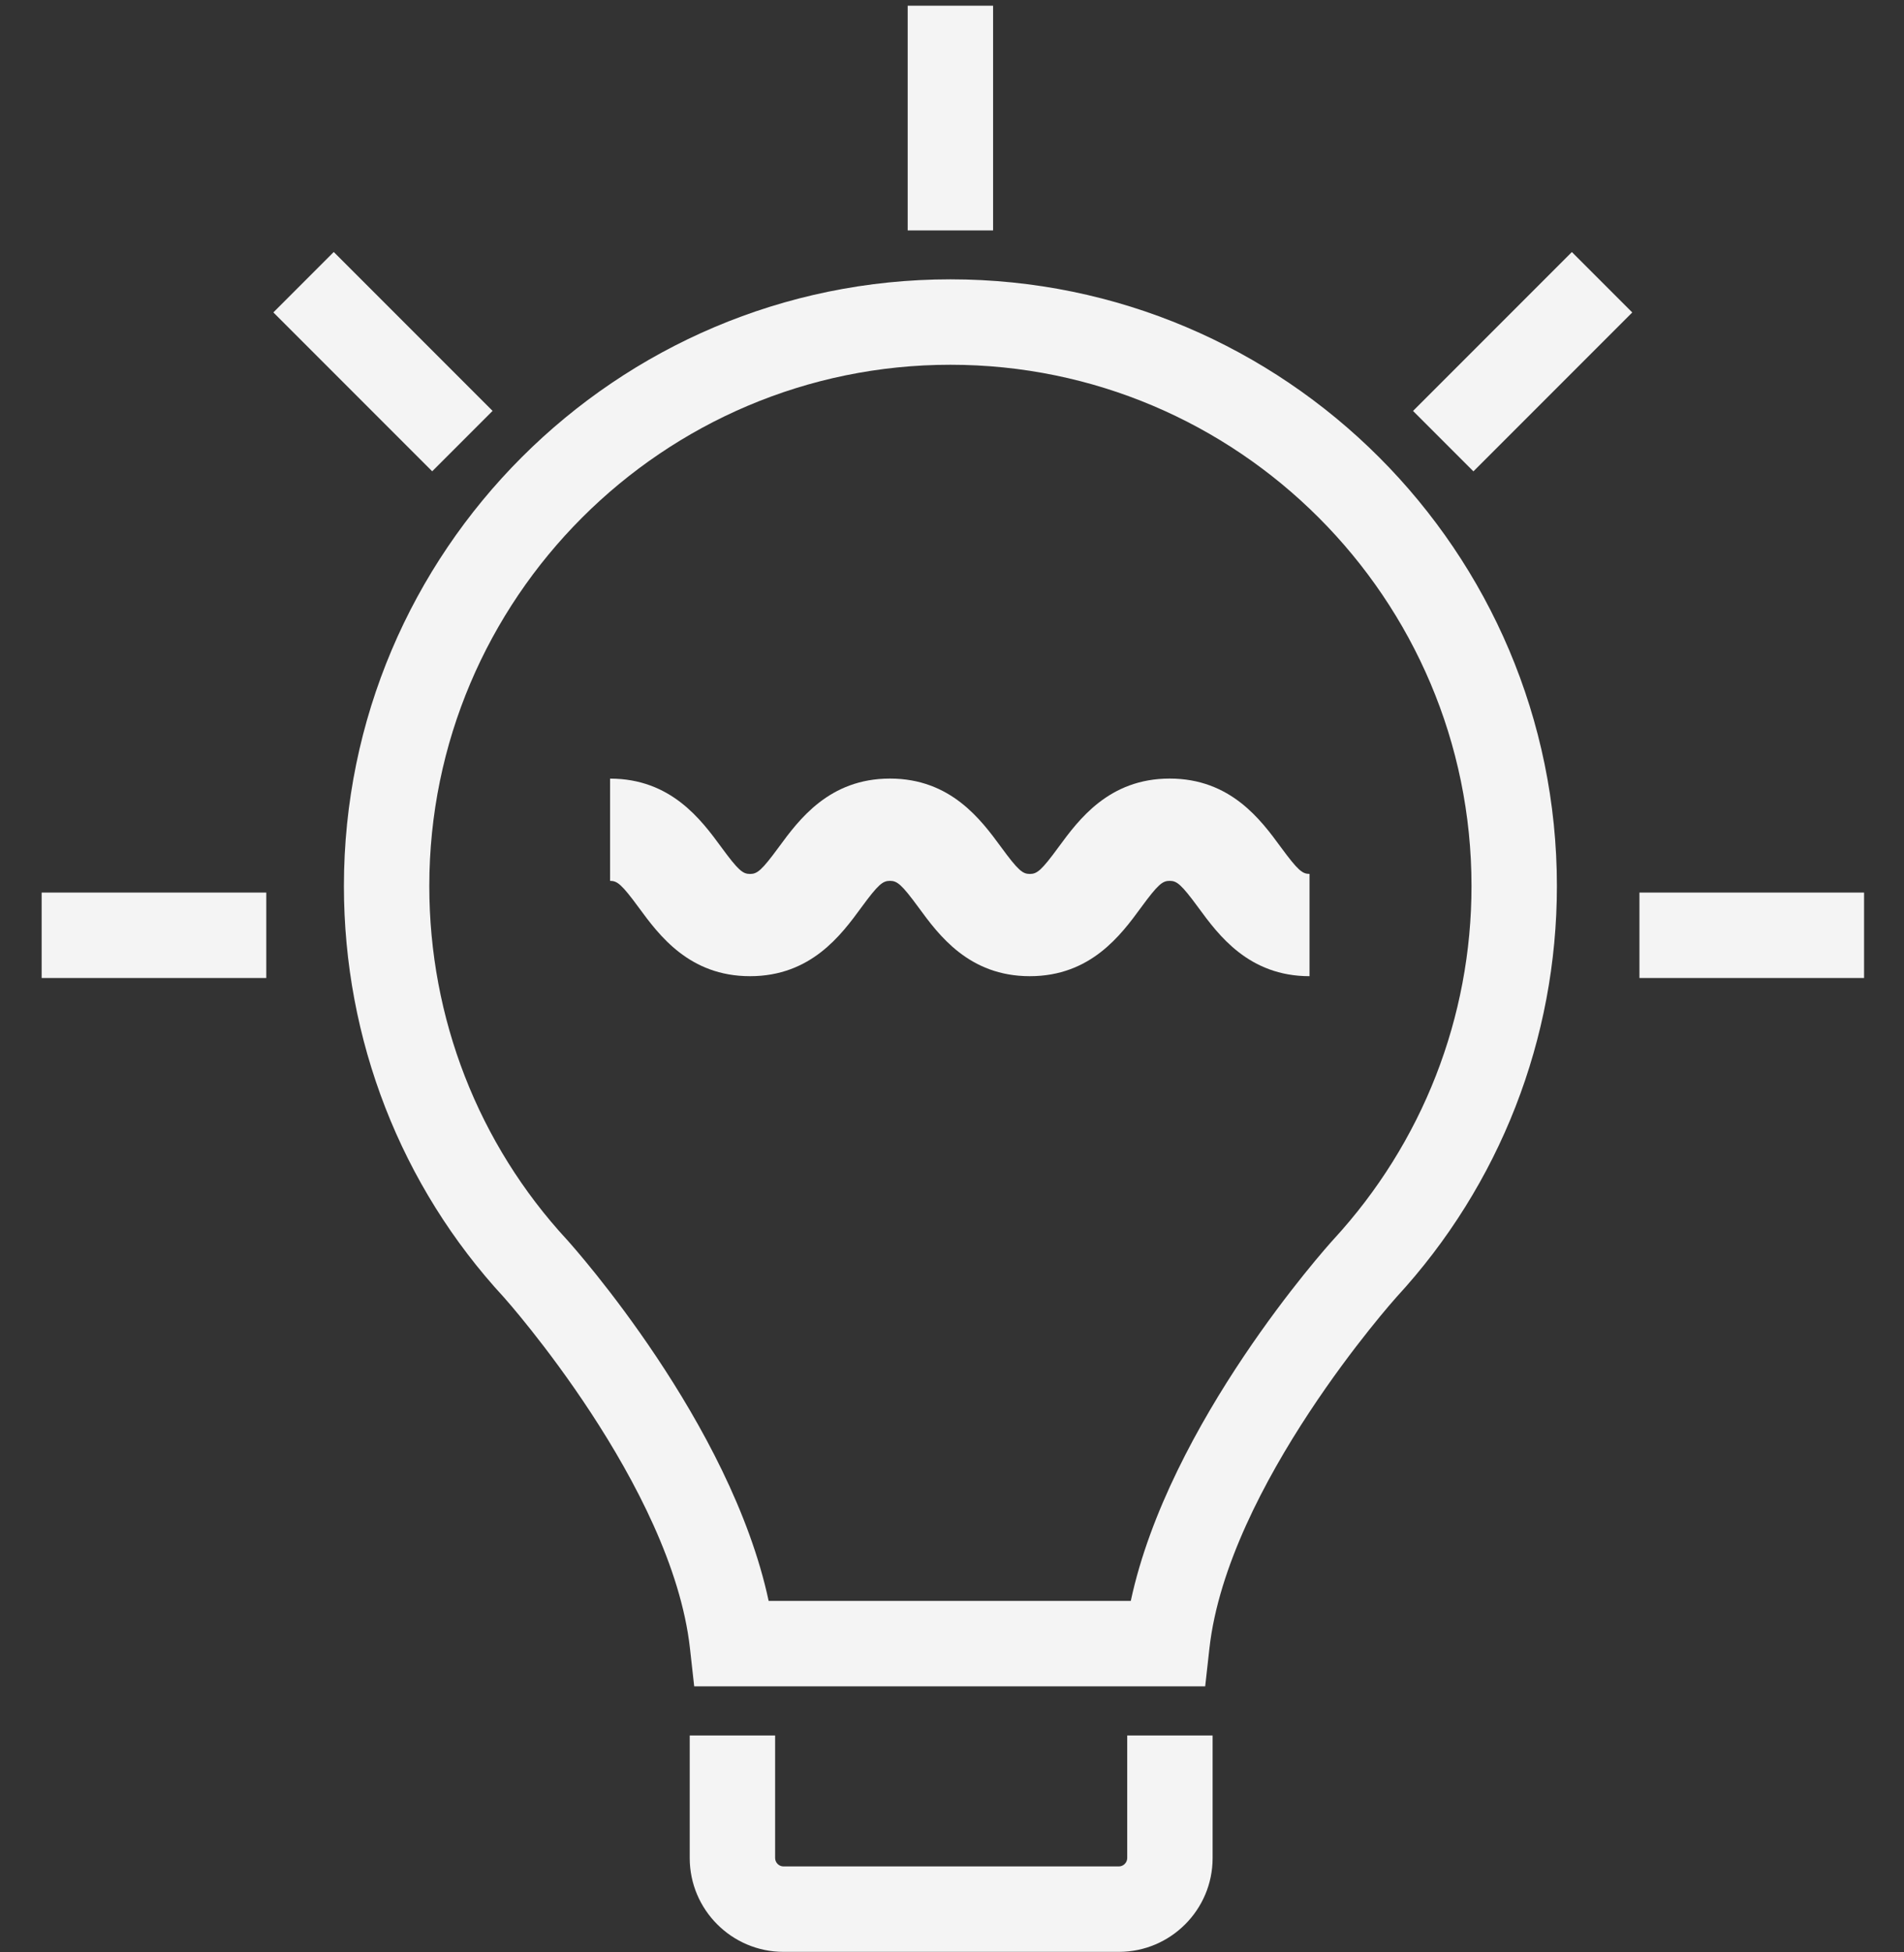<?xml version="1.0" encoding="UTF-8"?>
<svg width="40px" height="41px" viewBox="0 0 40 41" version="1.1" xmlns="http://www.w3.org/2000/svg" xmlns:xlink="http://www.w3.org/1999/xlink">
    <rect x="0" y="0" width="40" height="41" fill="#333333" stroke="none"/>
    <!-- Generator: Sketch 46.1 (44463) - http://www.bohemiancoding.com/sketch -->
    <title>bulb</title>
    <desc>Created with Sketch.</desc>
    <defs></defs>
    <g id="Property" stroke="none" stroke-width="1" fill="none" fill-rule="evenodd" fill-opacity="0.944">
        <g id="Desktop-HD-Copy-15" transform="translate(-1075, -114)" fill-rule="nonzero" fill="#FFFFFF">
            <g id="Group-2" transform="translate(1055, 101)">
                <g id="bulb" transform="translate(20.664, 13)">
                    <path d="M24.655,35.413 L13.92,35.413 L13.831,34.615 C13.451,31.203 9.96,27.286 9.925,27.247 C7.758,24.905 6.561,21.833 6.561,18.607 C6.561,11.581 12.277,5.866 19.303,5.866 C26.328,5.866 32.044,11.581 32.044,18.607 C32.044,21.815 30.847,24.881 28.674,27.239 C28.644,27.272 25.125,31.204 24.744,34.615 L24.655,35.413 Z M15.484,33.619 L23.092,33.619 C23.892,29.883 27.198,26.195 27.349,26.03 C29.221,23.997 30.25,21.363 30.25,18.607 C30.25,12.571 25.339,7.66 19.303,7.66 C13.266,7.66 8.355,12.571 8.355,18.607 C8.355,21.38 9.383,24.019 11.25,26.038 C11.406,26.211 14.686,29.886 15.484,33.619 Z" id="Shape"></path>
                    <path d="M22.842,40.989 L15.796,40.989 C14.71,40.989 13.826,40.105 13.826,39.019 L13.826,36.445 L15.62,36.445 L15.62,39.019 C15.62,39.114 15.7,39.195 15.795,39.195 L22.842,39.195 C22.937,39.195 23.017,39.114 23.017,39.019 L23.017,36.445 L24.811,36.445 L24.811,39.019 C24.812,40.105 23.928,40.989 22.842,40.989 Z" id="Shape"></path>
                    <rect id="Rectangle-path" x="18.405" y="0.12" width="1.794" height="4.719"></rect>
                    <rect id="Rectangle-path" transform="translate(7.382, 7.595) rotate(45) translate(-7.382, -7.595) " x="5.022" y="6.698" width="4.719" height="1.794"></rect>
                    <rect id="Rectangle-path" x="0.211" y="18.744" width="4.719" height="1.794"></rect>
                    <rect id="Rectangle-path" transform="translate(31.324, 7.596) rotate(45) translate(-31.324, -7.596) " x="30.427" y="5.236" width="1.794" height="4.719"></rect>
                    <rect id="Rectangle-path" x="33.778" y="18.744" width="4.719" height="1.794"></rect>
                    <path d="M26.847,20.499 C25.568,20.499 24.932,19.633 24.511,19.06 C24.15,18.567 24.058,18.497 23.907,18.497 C23.757,18.497 23.665,18.567 23.303,19.06 C22.882,19.633 22.246,20.5 20.967,20.5 C19.689,20.5 19.053,19.633 18.632,19.06 C18.271,18.567 18.179,18.497 18.029,18.497 C17.879,18.497 17.787,18.567 17.426,19.06 C17.005,19.633 16.369,20.5 15.091,20.5 C13.812,20.5 13.176,19.633 12.756,19.06 C12.394,18.568 12.303,18.498 12.153,18.498 L12.153,16.35 C13.431,16.35 14.067,17.216 14.488,17.79 C14.849,18.282 14.941,18.352 15.091,18.352 C15.241,18.352 15.333,18.283 15.694,17.79 C16.115,17.216 16.751,16.35 18.029,16.35 C19.308,16.35 19.944,17.216 20.364,17.79 C20.725,18.282 20.817,18.352 20.967,18.352 C21.118,18.352 21.21,18.283 21.571,17.79 C21.992,17.216 22.628,16.35 23.907,16.35 C25.186,16.35 25.822,17.216 26.243,17.789 C26.605,18.282 26.697,18.352 26.847,18.352 L26.847,20.499 L26.847,20.499 Z" id="Shape" transform="translate(19.5, 18.425) rotate(180) translate(-19.5, -18.425) "></path>
                </g>
            </g>
        </g>
    </g>
</svg>